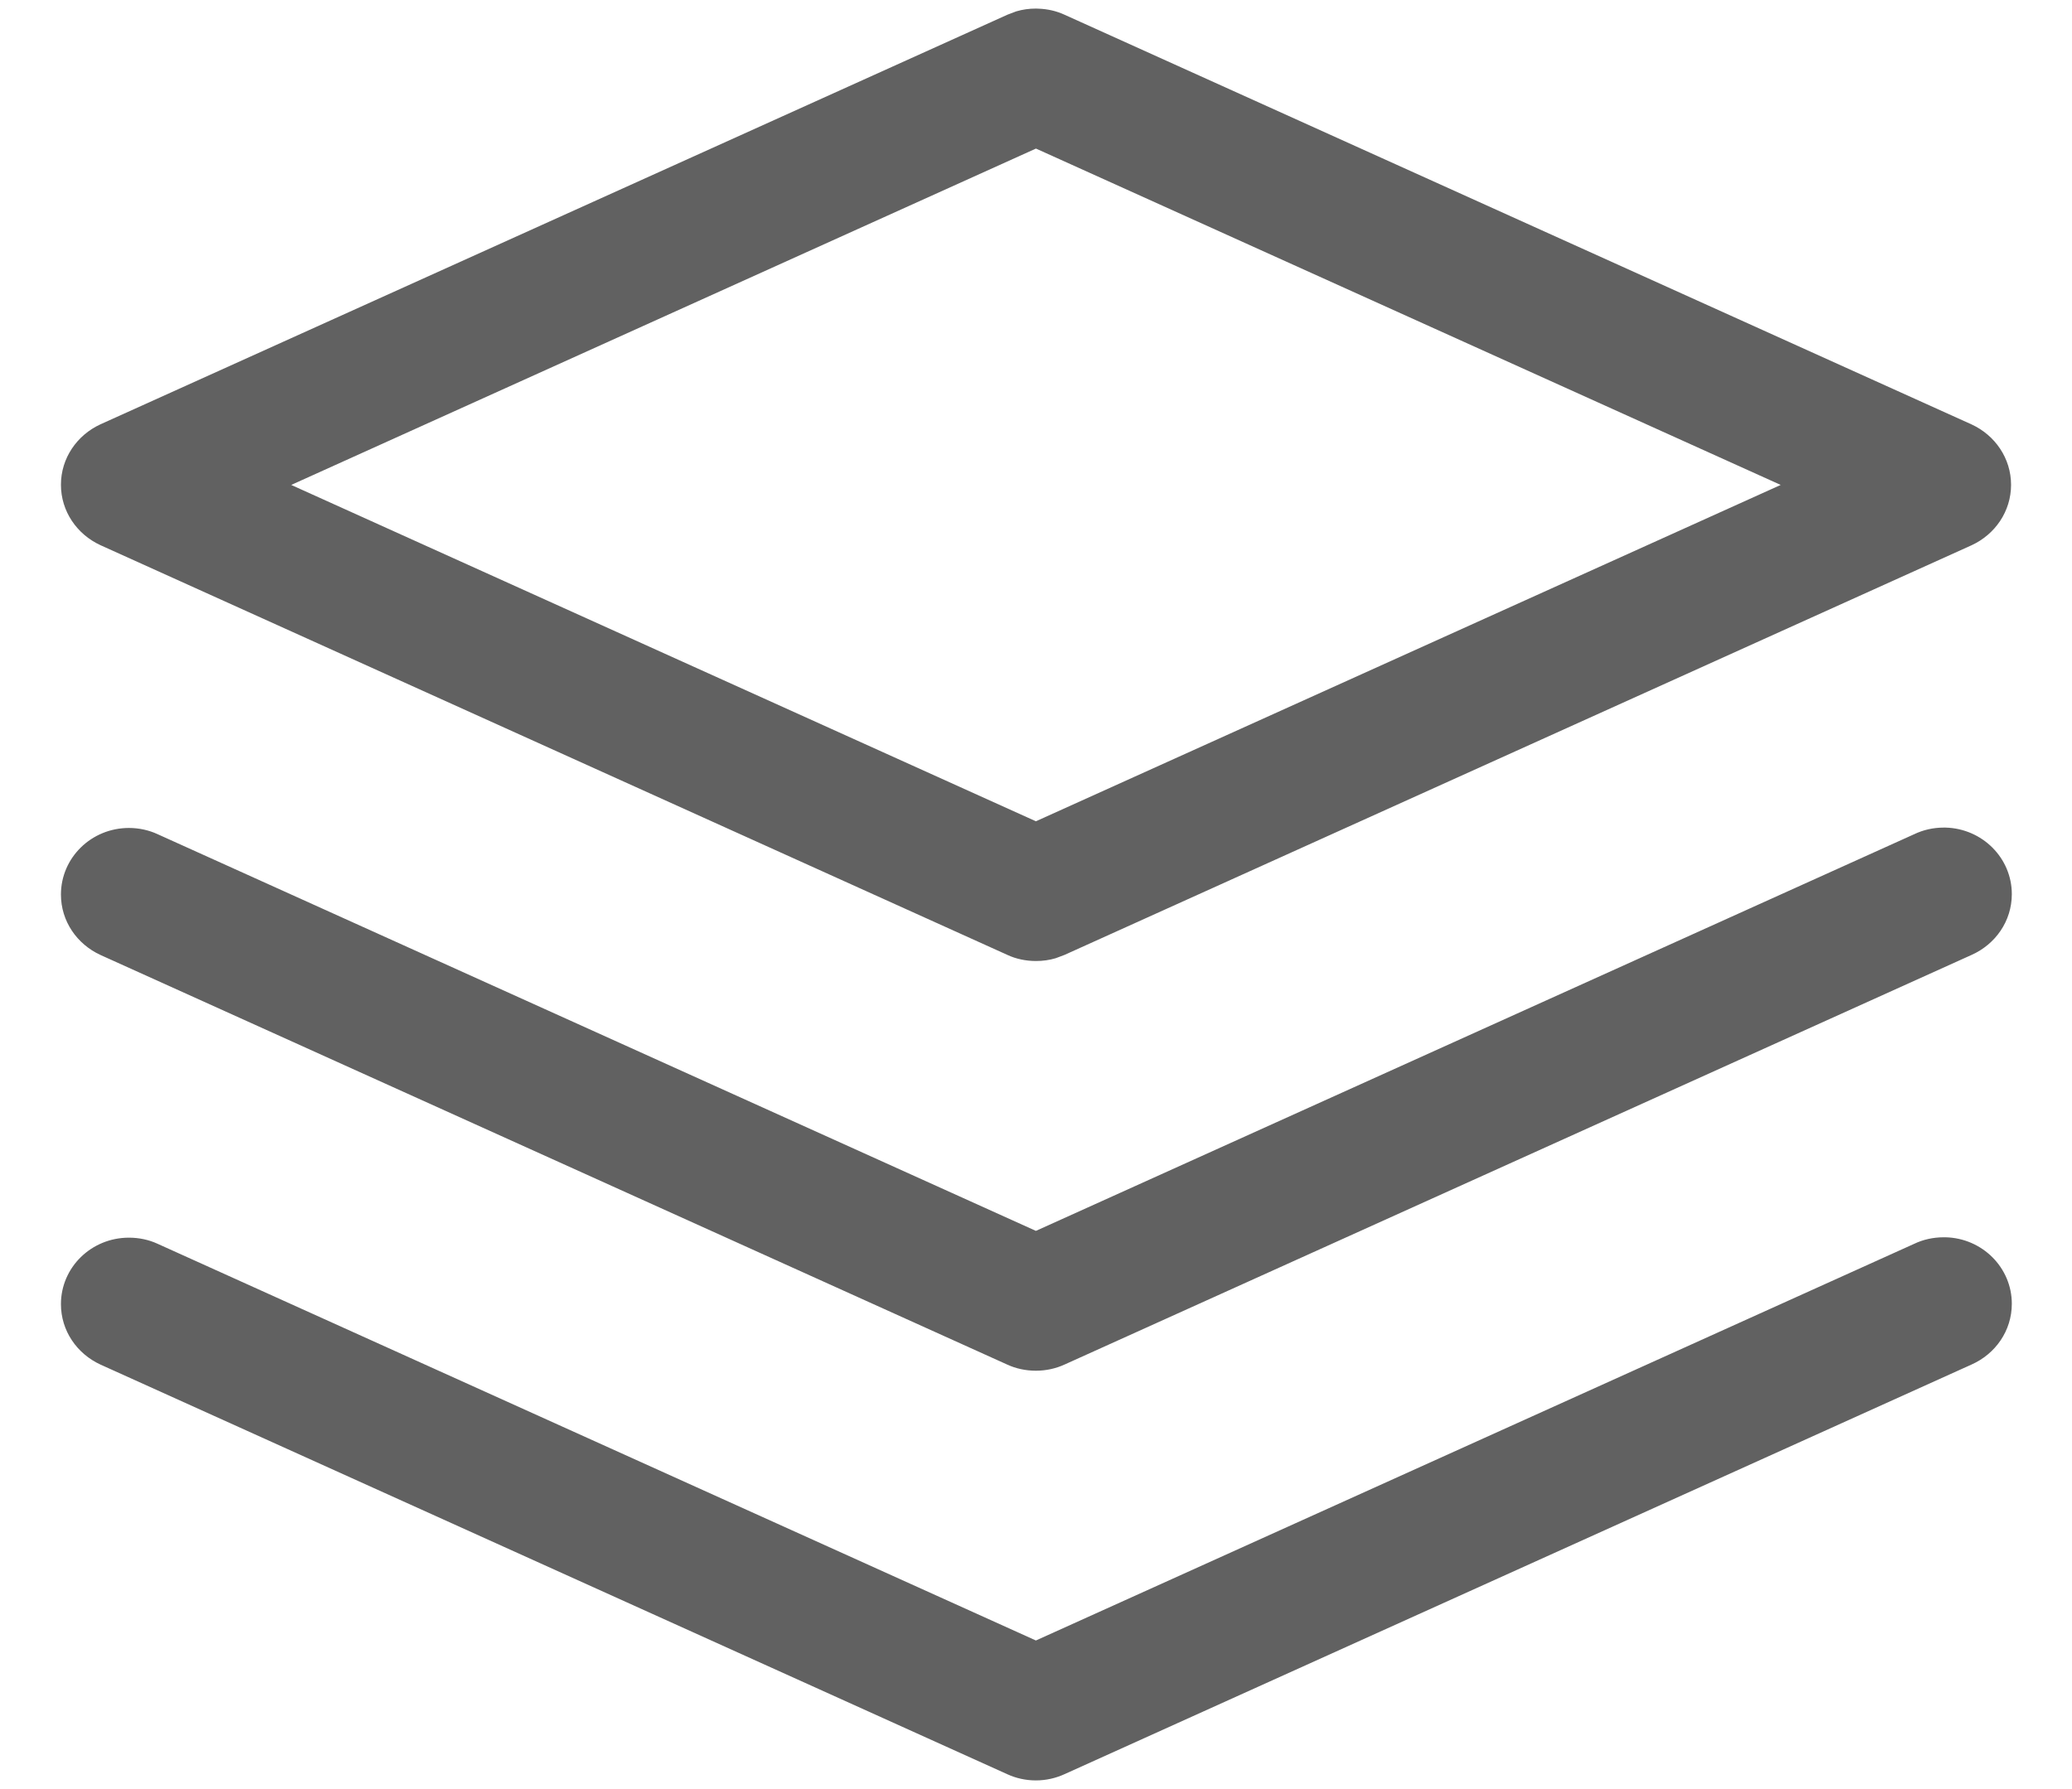 <svg xmlns="http://www.w3.org/2000/svg" width="22" height="19" viewBox="0 0 22 19"><path fill="#616161" d="M20.657 13.14c.39.009.704.322.704.706 0 .287-.174.533-.429.646l-9.63 4.35c-.09.041-.193.066-.303.066-.109 0-.213-.024-.302-.065l-9.63-4.351c-.25-.115-.42-.359-.42-.642 0-.39.322-.706.722-.706.109 0 .213.023.302.064l9.328 4.214 9.324-4.212c.096-.046.202-.07.316-.07zm0-4.351c.39.01.704.322.704.707 0 .286-.174.533-.429.646l-9.63 4.35c-.09.041-.193.065-.303.065-.109 0-.213-.023-.302-.064l-9.63-4.351c-.25-.115-.42-.359-.42-.642 0-.39.322-.707.722-.707.109 0 .213.024.302.065l9.328 4.214 9.324-4.212c.096-.046.202-.071.316-.071h.017zM11.024.092c.1.003.196.026.278.064l9.631 4.351c.25.115.42.36.42.642 0 .282-.17.527-.42.642l-9.63 4.35-.093.035c-.066.02-.137.03-.21.03-.11 0-.214-.023-.302-.064L1.067 5.79c-.25-.115-.42-.36-.42-.642 0-.282.17-.527.42-.642l9.63-4.35.092-.035c.067-.02.137-.03.21-.03zm-.025 1.486L3.092 5.15l7.907 3.572 7.908-3.572L11 1.578z"/></svg>